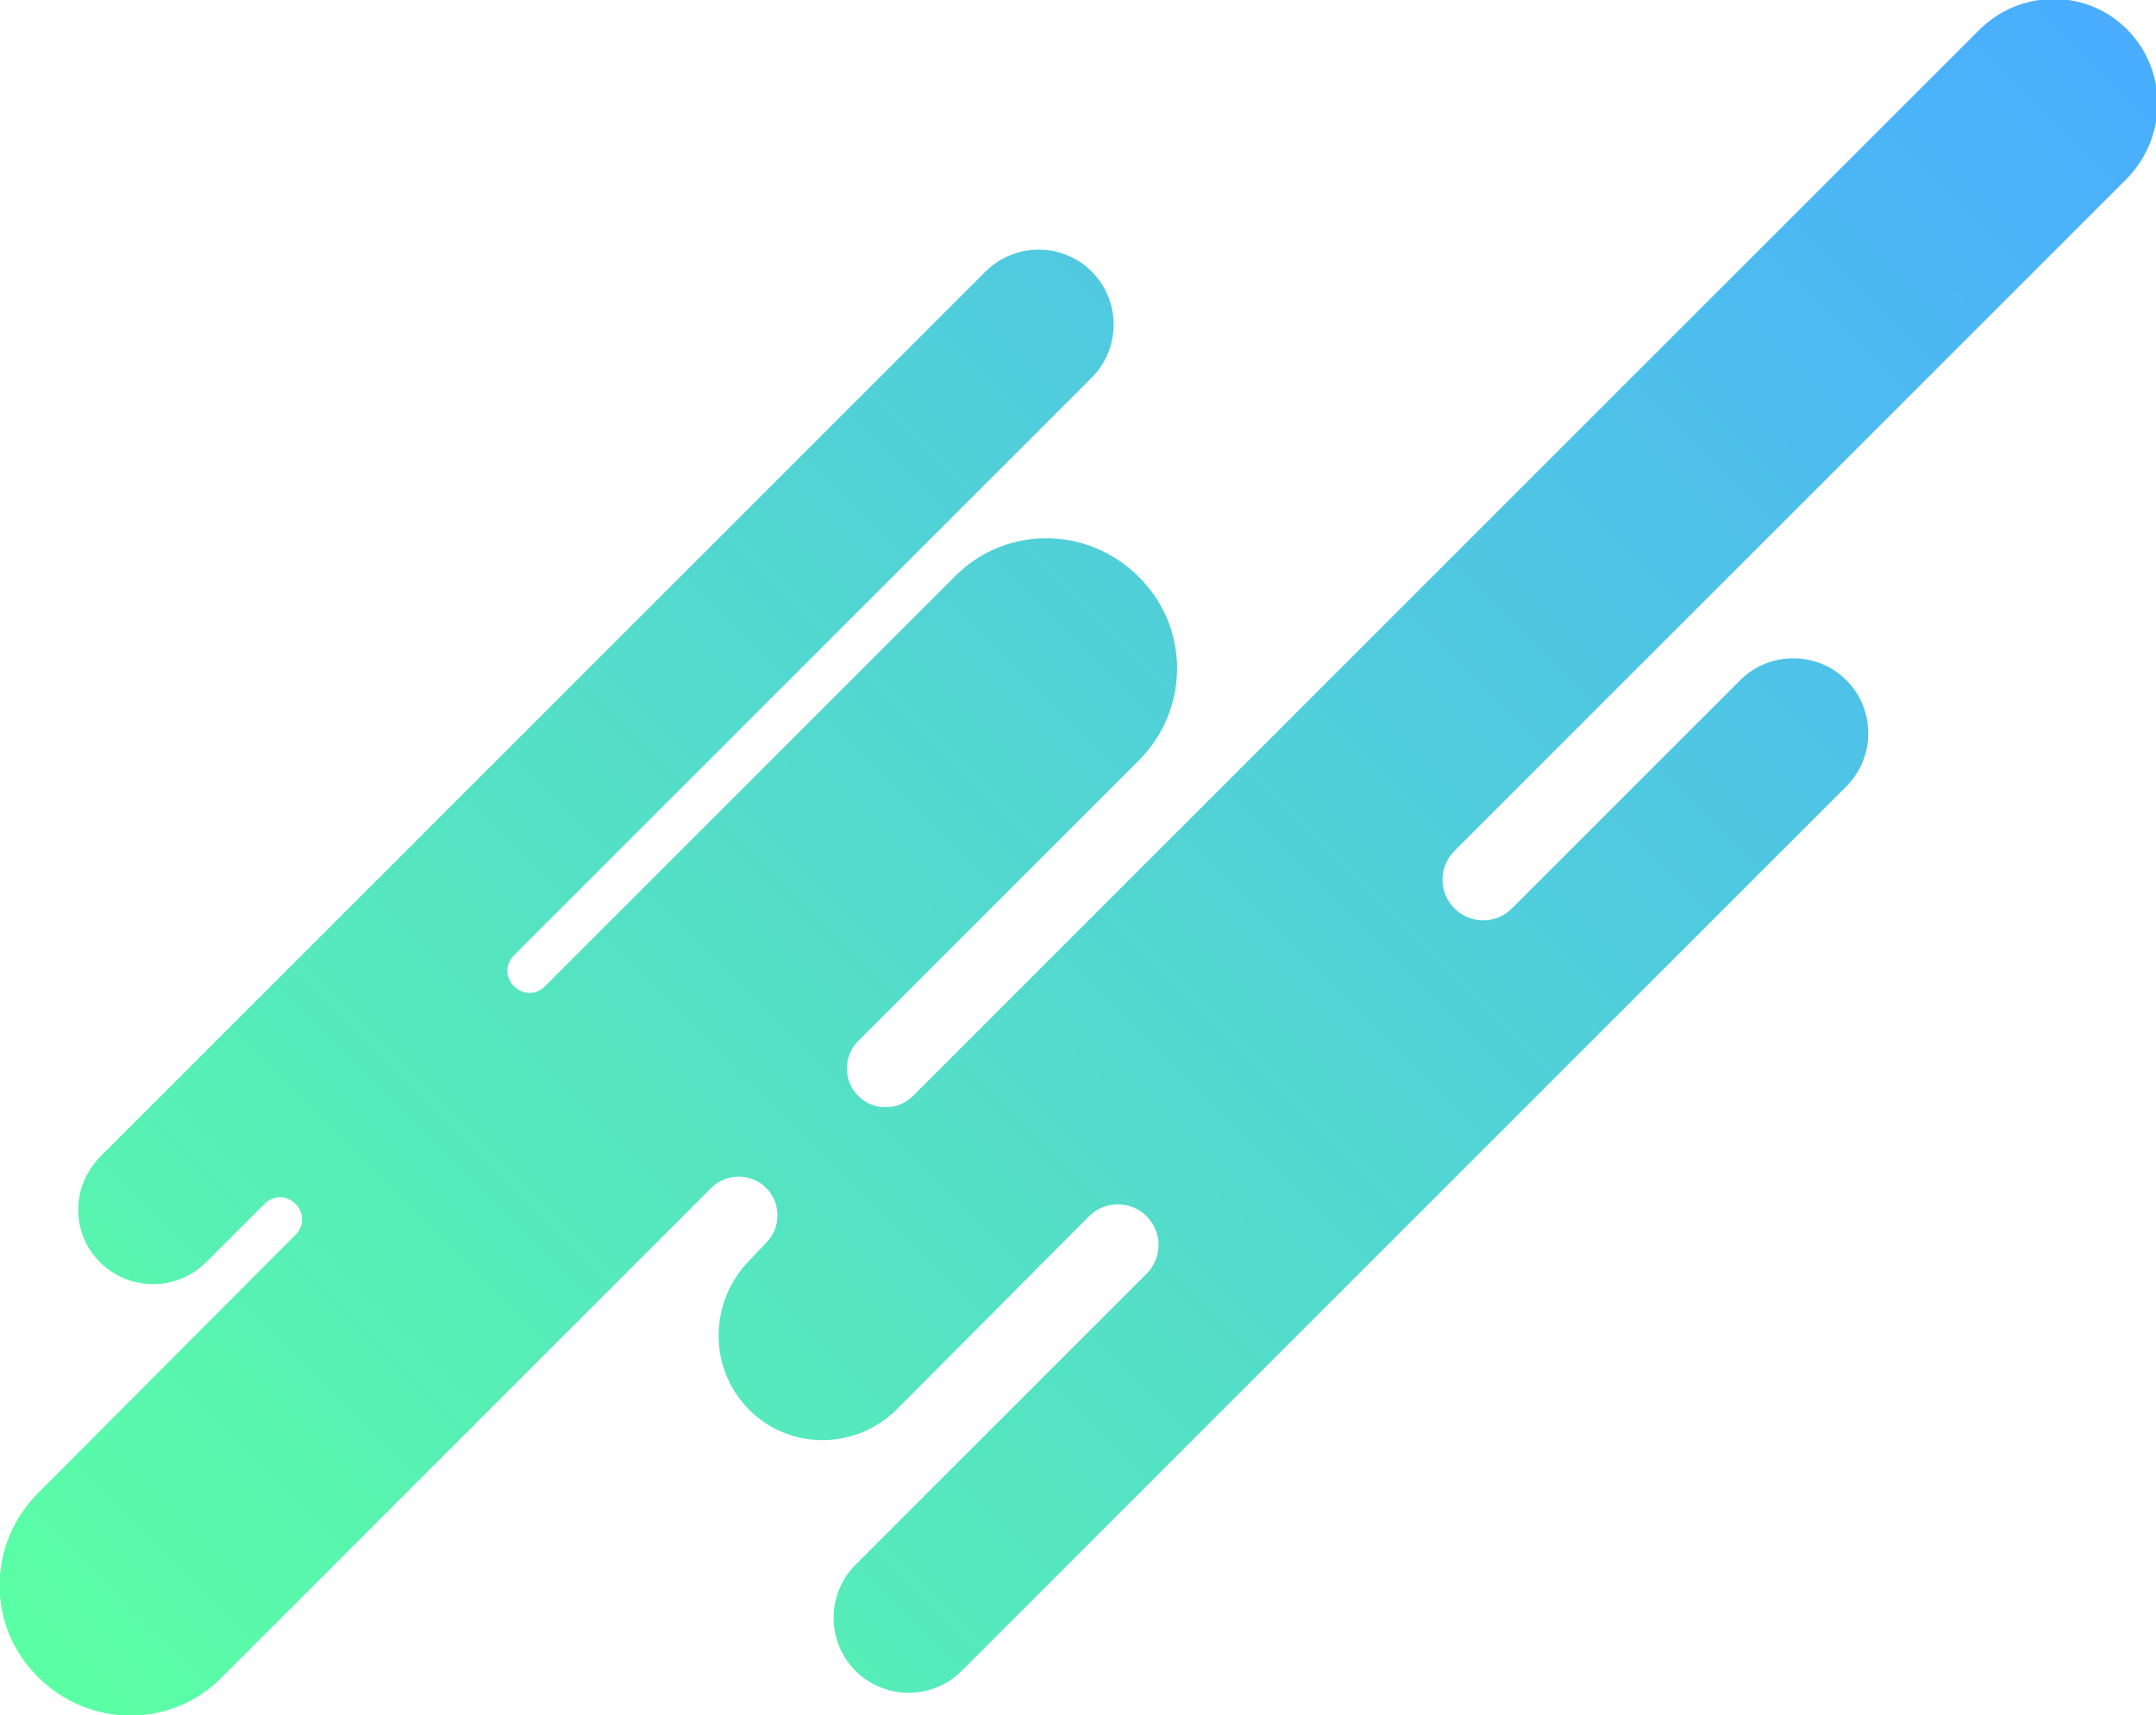 <?xml version="1.0" encoding="utf-8"?>
<!-- Generator: Adobe Illustrator 24.1.1, SVG Export Plug-In . SVG Version: 6.00 Build 0)  -->
<svg version="1.1" id="Layer_1" xmlns="http://www.w3.org/2000/svg" xmlns:xlink="http://www.w3.org/1999/xlink" x="0px" y="0px"
	 viewBox="0 0 243.7 193.9" style="enable-background:new 0 0 243.7 193.9;" xml:space="preserve">
<style type="text/css">
	.st0{fill:url(#SVGID_1_);}
</style>
<g id="Capa_2">
	<g id="BACKGROUND_1">
		
			<linearGradient id="SVGID_1_" gradientUnits="userSpaceOnUse" x1="727.729" y1="728.85" x2="938.835" y2="939.946" gradientTransform="matrix(-1 0 0 1 956.06 -737.44)">
			<stop  offset="0" style="stop-color:#4AADFF"/>
			<stop  offset="1" style="stop-color:#5AFFA4"/>
		</linearGradient>
		<path class="st0" d="M11.3,142.7L11.3,142.7c3.3,3.3,8.7,3.3,12,0l6.6-6.6c1-1,2.5-1,3.5,0l0,0c1,1,1,2.5,0,3.5L4.3,168.8
			c-5.8,5.8-5.8,15.1,0,20.8l0,0c5.8,5.8,15.1,5.8,20.8,0l55.3-55.3c1.7-1.7,4.5-1.7,6.2,0l0,0c1.7,1.7,1.7,4.5,0,6.2l-1.8,1.9
			c-4.7,4.7-4.8,12.3-0.1,17c0,0,0.1,0.1,0.1,0.1c4.6,4.5,12,4.4,16.6-0.2l21.7-21.8c1.8-1.8,4.7-1.8,6.5,0l0,0
			c1.8,1.8,1.8,4.7,0,6.5l-32.9,32.9c-3.3,3.3-3.3,8.7,0,12l0,0c3.3,3.3,8.7,3.3,12,0l100-100c3.3-3.3,3.3-8.7,0-12l0,0
			c-3.3-3.3-8.7-3.3-12,0l-25.8,25.8c-1.8,1.8-4.7,1.8-6.5,0l0,0c-1.8-1.8-1.8-4.7,0-6.5l75.9-75.9c4.7-4.7,4.8-12.3,0.1-17
			c0,0-0.1-0.1-0.1-0.1c-4.6-4.5-12-4.4-16.6,0.2L103.2,123.9c-1.7,1.7-4.5,1.7-6.2,0l0,0c-1.7-1.7-1.7-4.5,0-6.2L128.7,86
			c5.8-5.8,5.8-15.1,0-20.8l0,0c-5.8-5.8-15.1-5.8-20.8,0l-46.3,46.3c-1,1-2.5,1-3.5,0l0,0c-1-1-1-2.5,0-3.5l65.3-65.3
			c3.3-3.3,3.3-8.7,0-12l0,0c-3.3-3.3-8.7-3.3-12,0l-100,100C8,134.1,8,139.4,11.3,142.7z"/>
	</g>
</g>
</svg>
